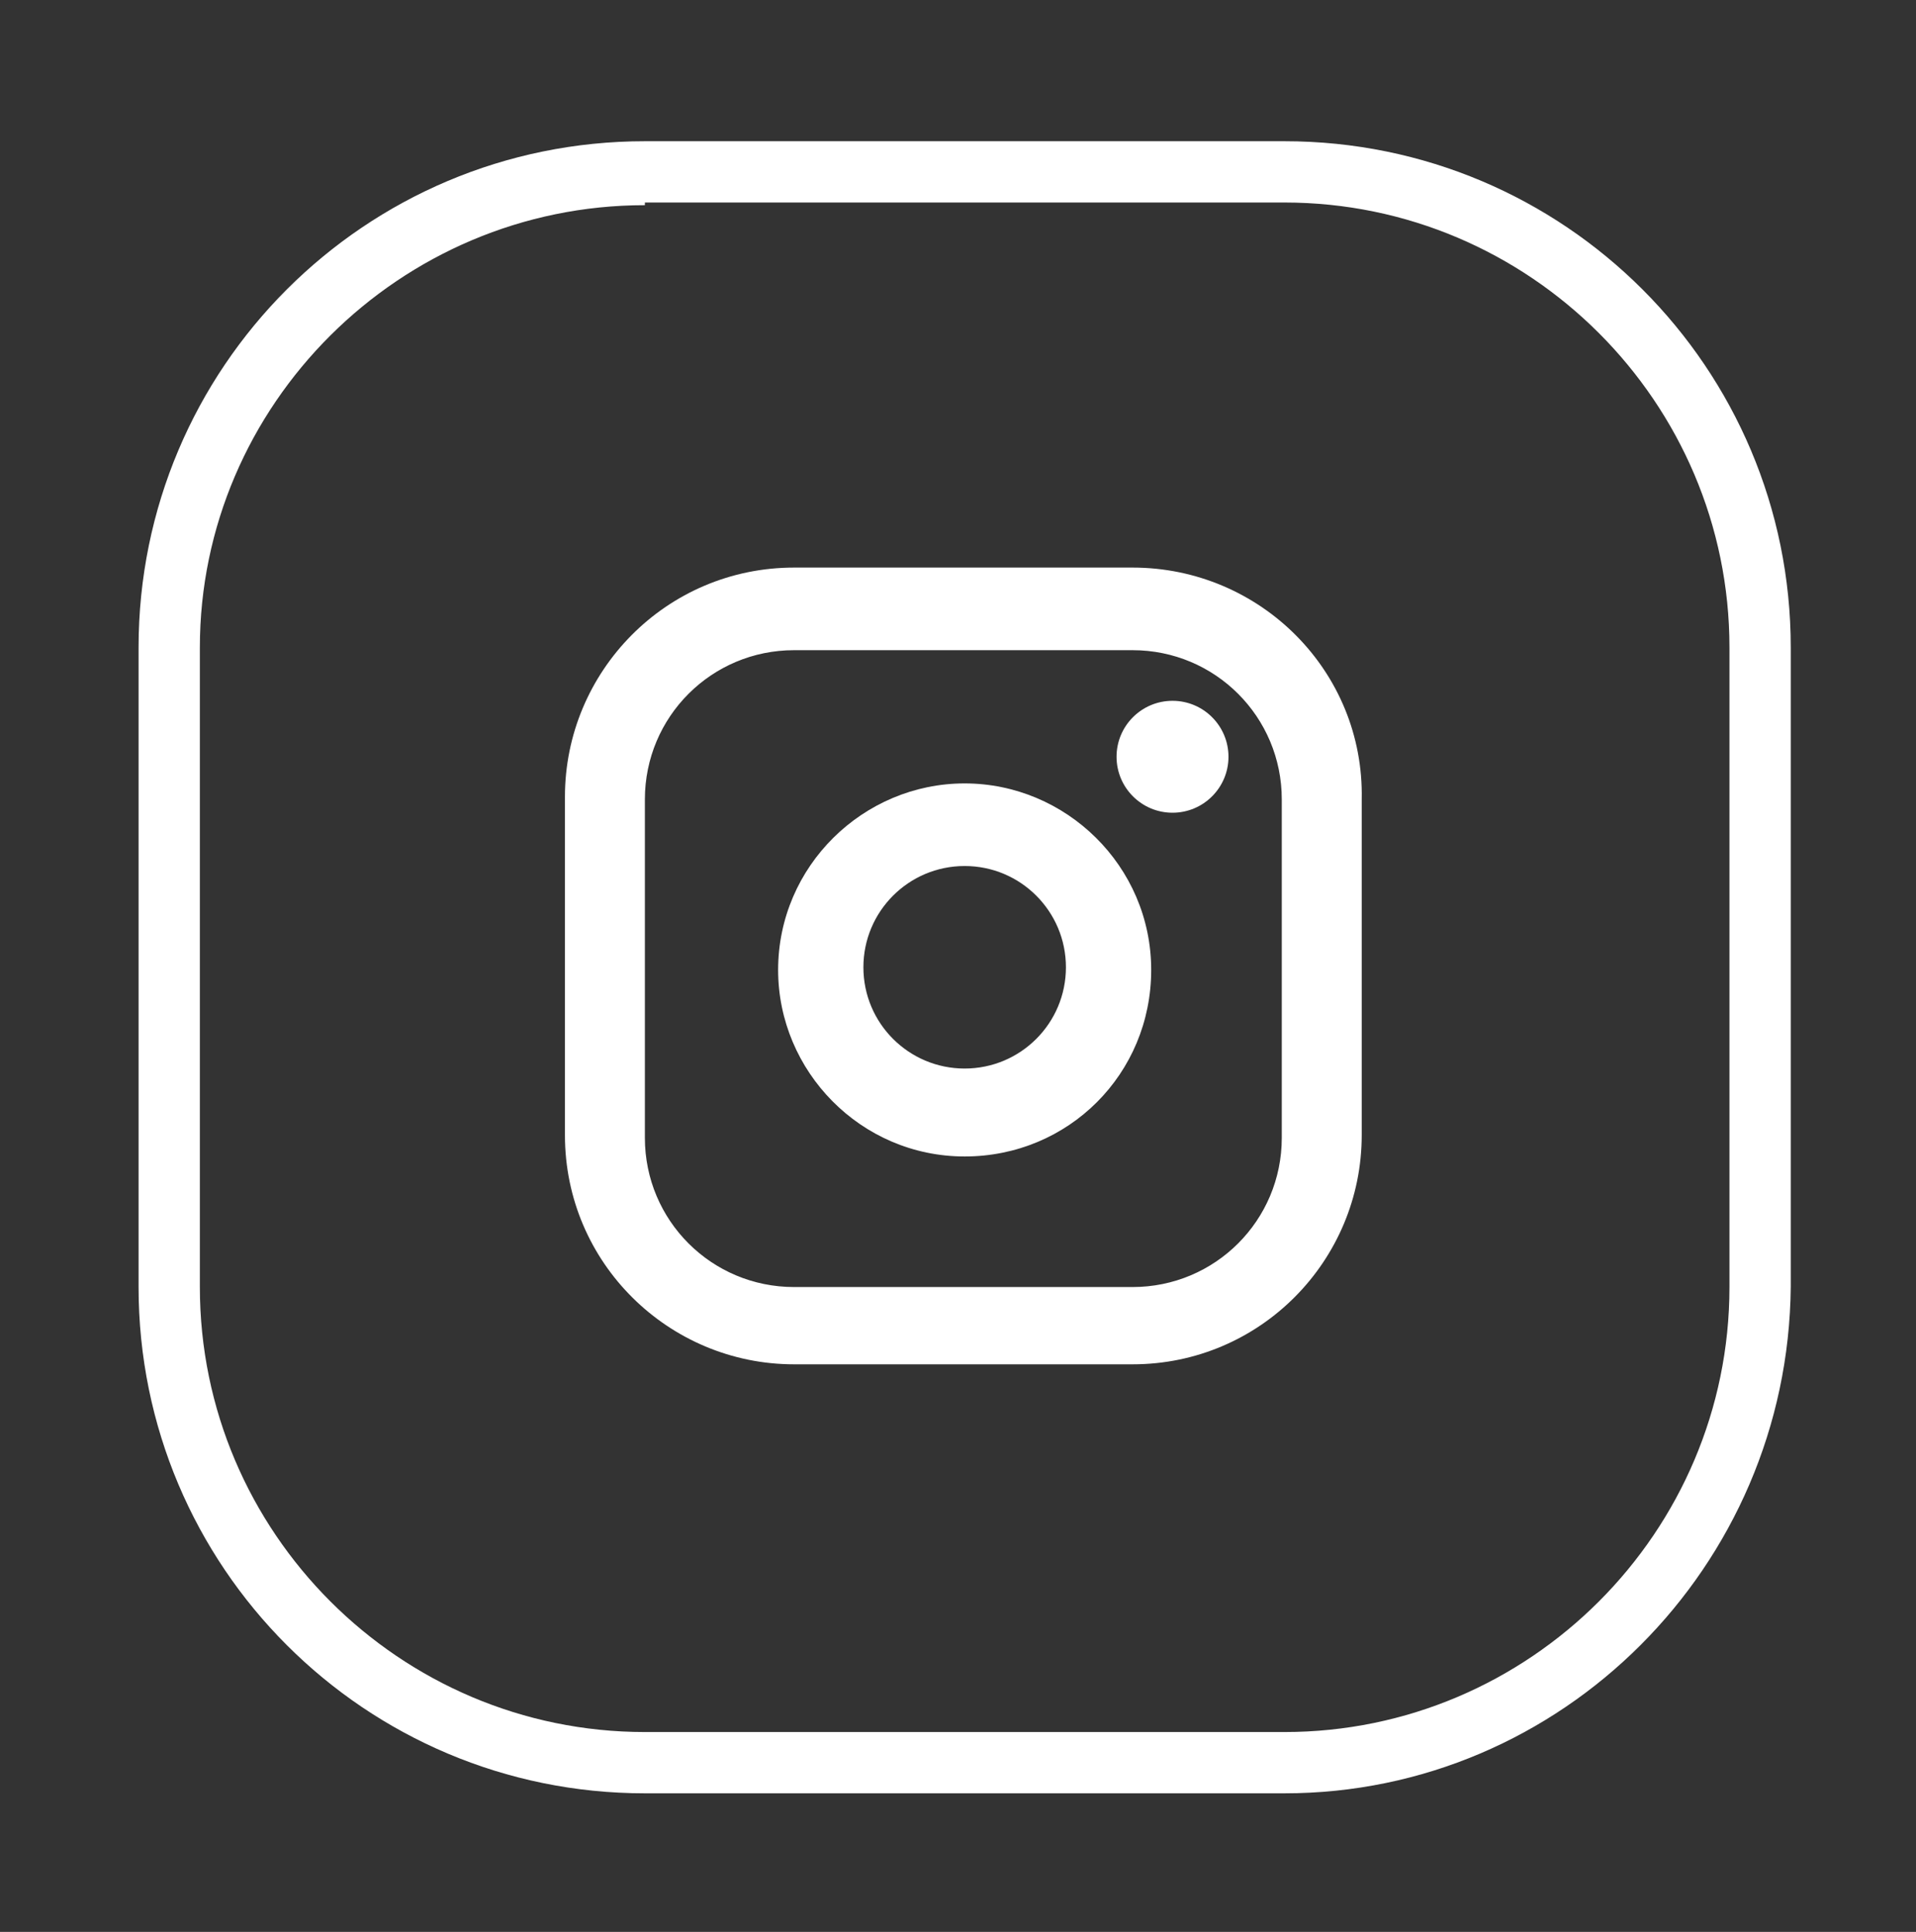 <?xml version="1.0" encoding="UTF-8"?> <!-- Generator: Adobe Illustrator 19.0.0, SVG Export Plug-In . SVG Version: 6.00 Build 0) --> <svg xmlns="http://www.w3.org/2000/svg" xmlns:xlink="http://www.w3.org/1999/xlink" x="0px" y="0px" viewBox="0 0 71.9 72.5" style="enable-background:new 0 0 71.9 72.5;" xml:space="preserve"><rect x="0" y="0" width="71.9" height="72.5" fill="#333333" stroke="none"/> <style type="text/css"> .st0{fill:#FFFFFF;} </style> <g id="BACKGROUND"> </g> <g id="OBJECTS"> <g> <g> <path class="st0" d="M48.2,67.3h-24c-10.5,0-19-8.5-19-19v-24c0-10.5,8.5-19,19-19h24c10.5,0,19,8.5,19,19v24 C67.1,58.8,58.6,67.3,48.2,67.3z M24.2,7.7C15,7.7,7.5,15.2,7.5,24.3v24C7.5,57.5,15,65,24.2,65h24c9.2,0,16.7-7.5,16.7-16.7v-24 c0-9.2-7.5-16.7-16.7-16.7H24.2z"></path> </g> <g> <path class="st0" d="M42.5,21.3H29.8c-4.8,0-8.6,3.9-8.6,8.6v12.7c0,4.8,3.9,8.6,8.6,8.6h12.7c4.8,0,8.6-3.9,8.6-8.6V30 C51.2,25.2,47.3,21.3,42.5,21.3z M48.1,42.7c0,3.1-2.5,5.6-5.6,5.6H29.8c-3.1,0-5.6-2.5-5.6-5.6V30c0-3.1,2.5-5.6,5.6-5.6h12.7 c3.1,0,5.6,2.5,5.6,5.6V42.7z"></path> <path class="st0" d="M36.2,29.4c-3.8,0-7,3.1-7,7c0,3.8,3.1,7,7,7s7-3.1,7-7C43.2,32.5,40,29.4,36.2,29.4z M36.2,40.1 c-2.1,0-3.8-1.7-3.8-3.8c0-2.1,1.7-3.8,3.8-3.8c2.1,0,3.8,1.7,3.8,3.8C40,38.4,38.3,40.1,36.2,40.1z"></path> <circle class="st0" cx="44" cy="28.4" r="2.1"></circle> </g> </g> </g> <g id="DESIGNED_BY_FREEPIK"> </g> </svg> 